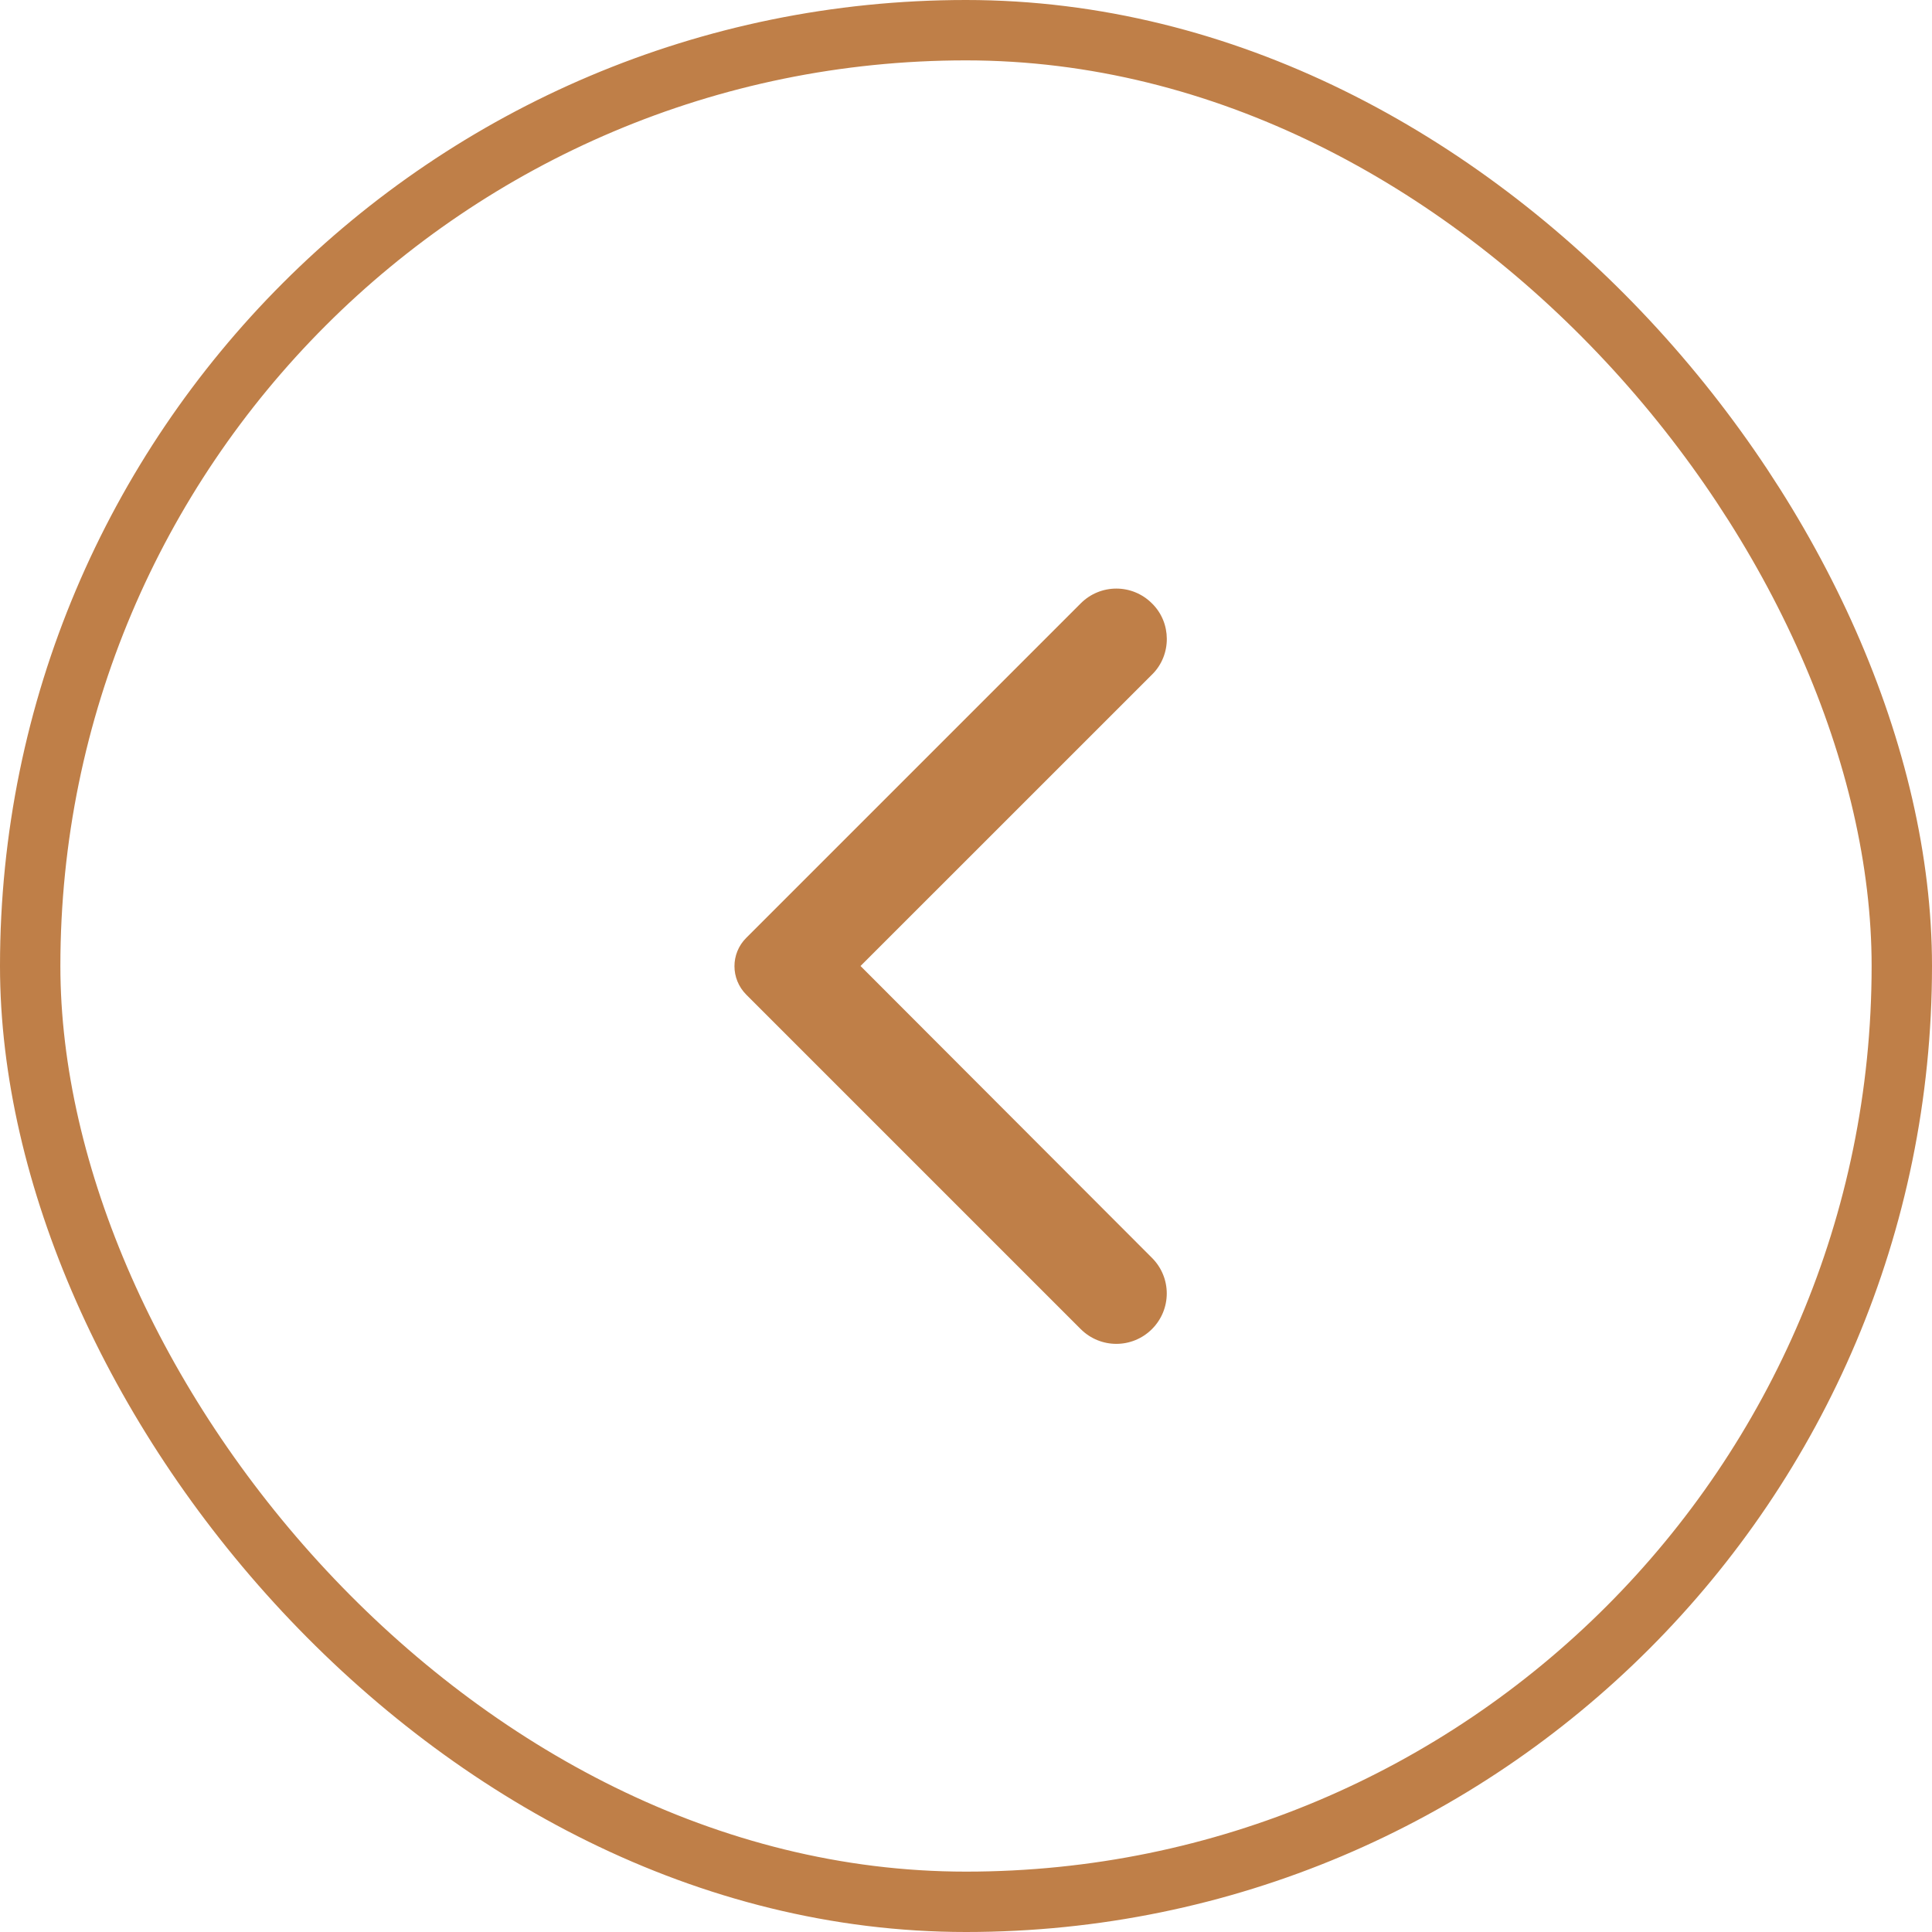 <svg width="32" height="32" viewBox="0 0 32 32" fill="none" xmlns="http://www.w3.org/2000/svg">
<path d="M19.08 9.994C18.753 9.667 18.227 9.667 17.9 9.994L12.36 15.534C12.1 15.793 12.1 16.213 12.36 16.474L17.9 22.014C18.227 22.34 18.753 22.34 19.08 22.014C19.407 21.687 19.407 21.16 19.08 20.834L14.253 16L19.087 11.167C19.407 10.847 19.407 10.313 19.08 9.994Z" fill="#BF7F48"/>
<rect x="0.5" y="0.5" width="31" height="31" rx="15.5" stroke="#BF7F48"/>
</svg>
